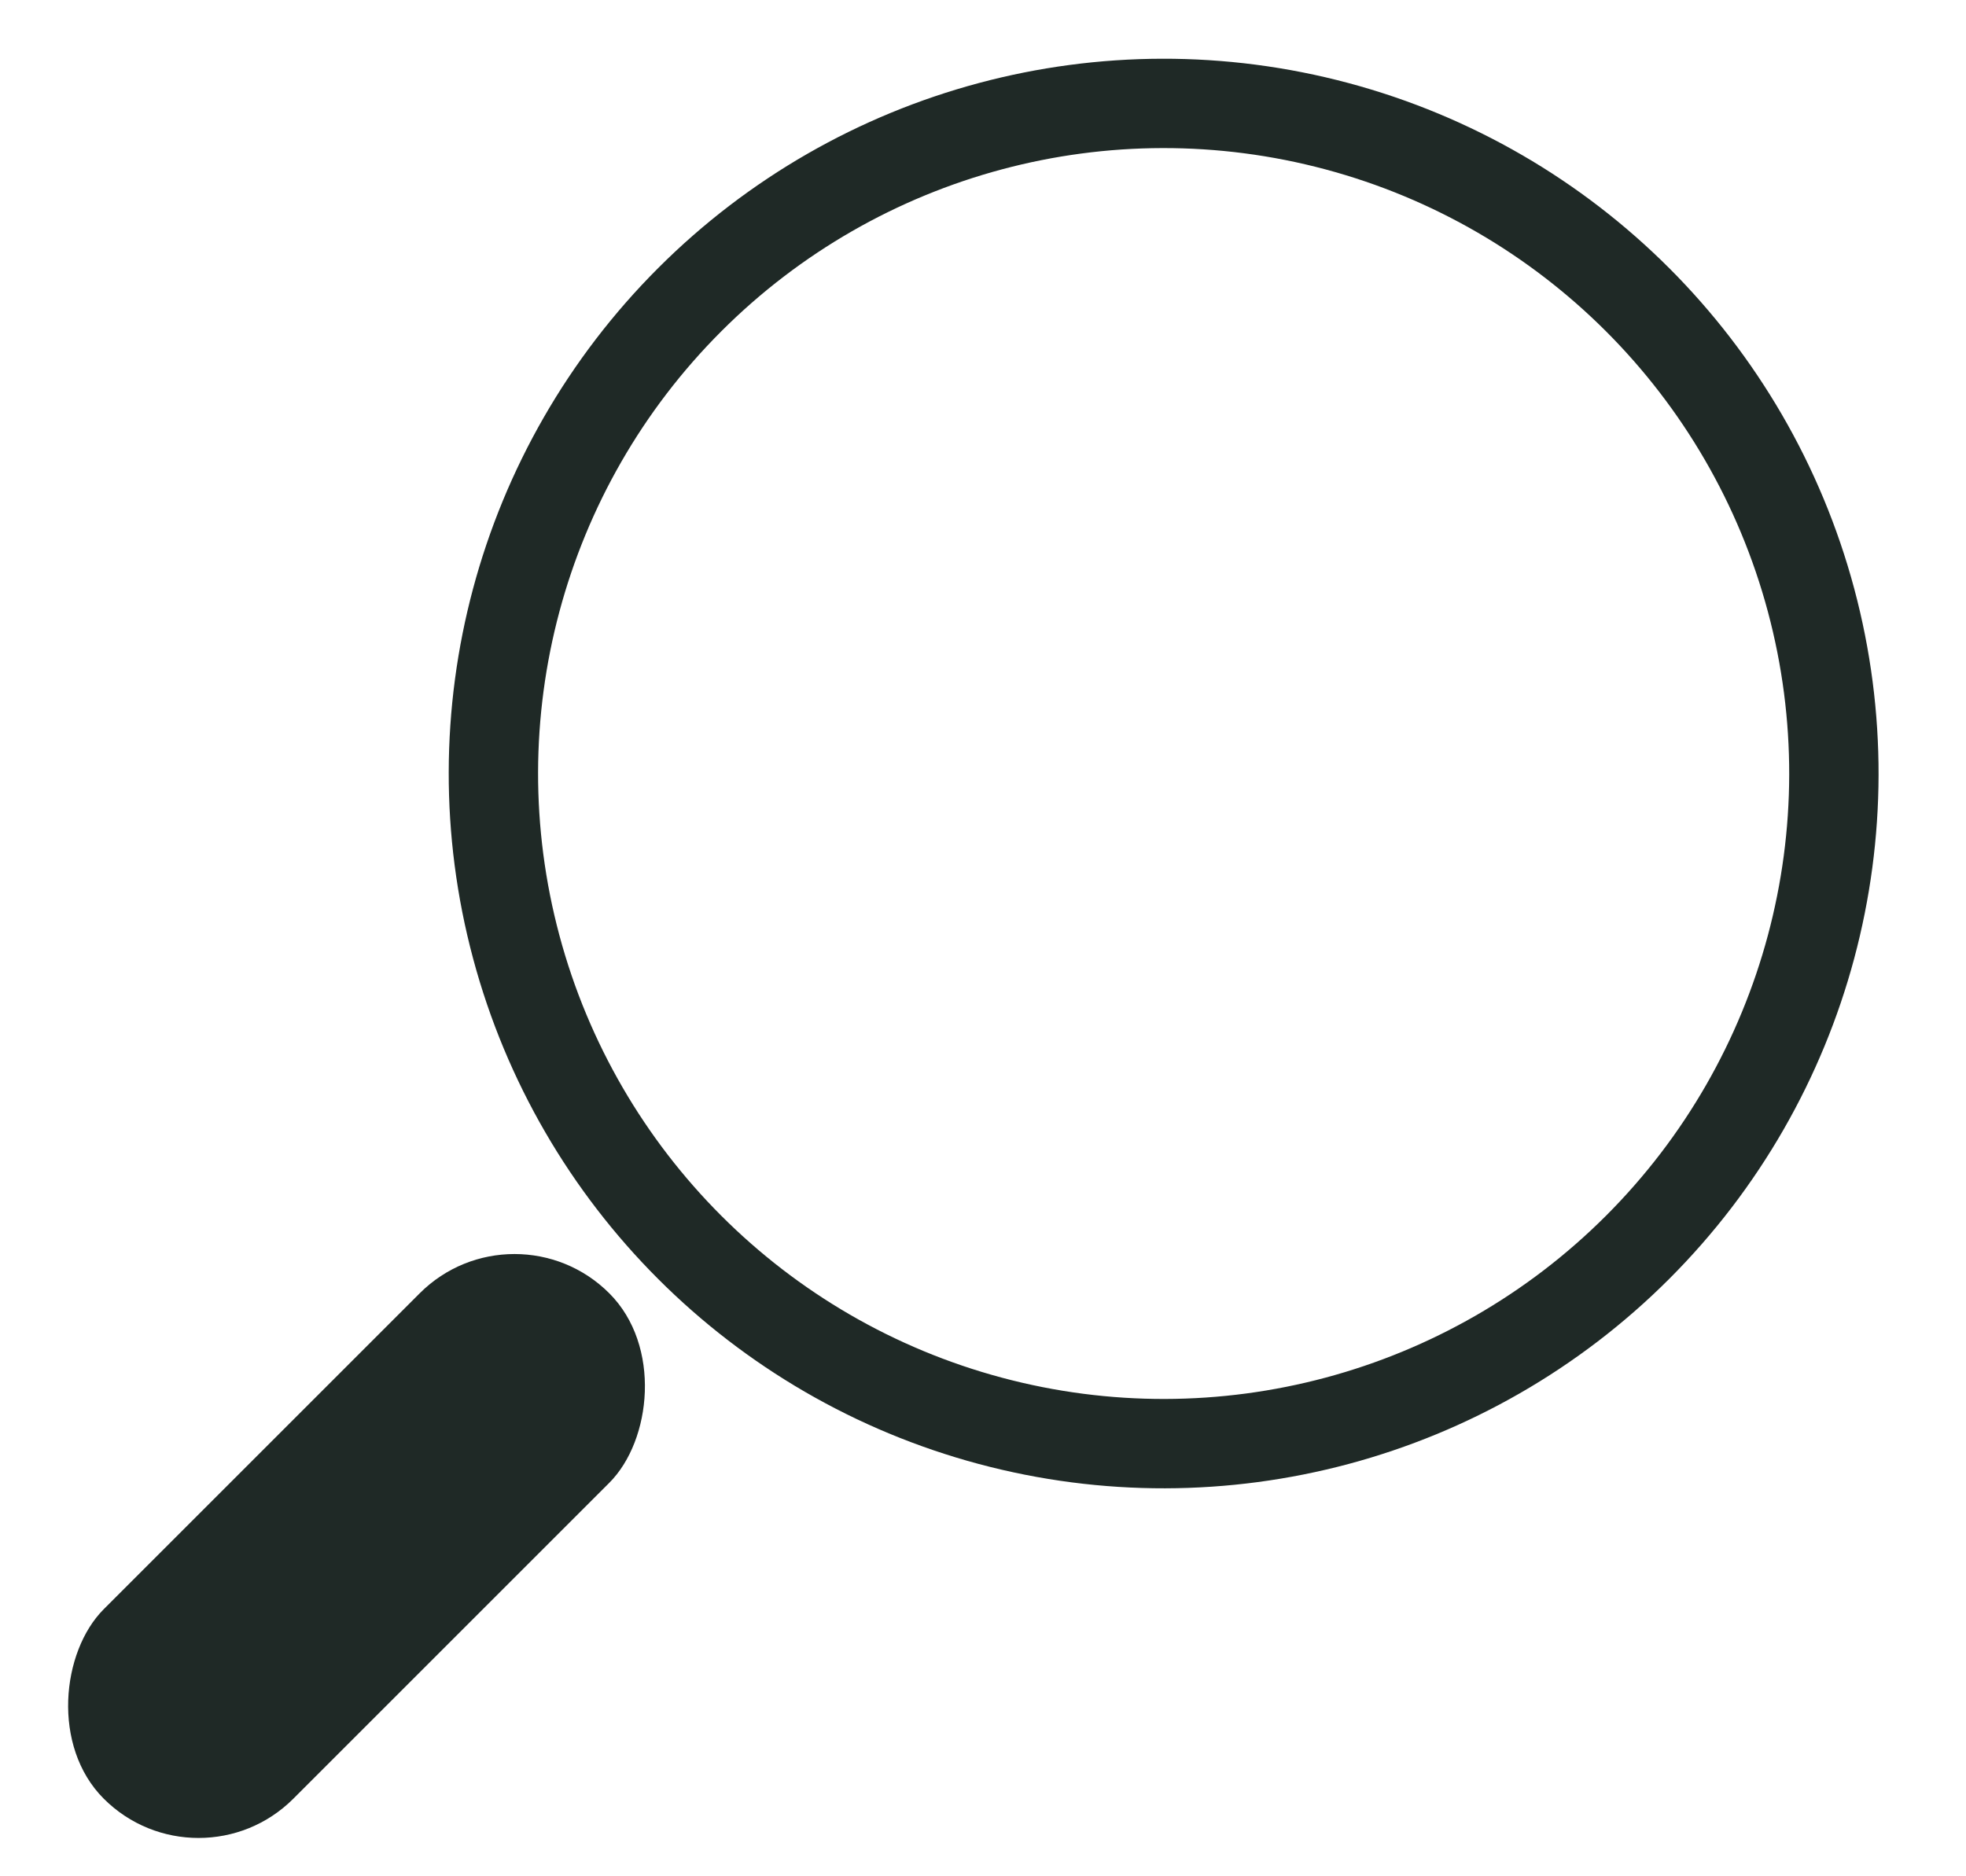<?xml version="1.0" encoding="UTF-8"?>
<svg width="22px" height="21px" viewBox="0 0 22 21" version="1.1" xmlns="http://www.w3.org/2000/svg" xmlns:xlink="http://www.w3.org/1999/xlink">
    <!-- Generator: Sketch 47 (45396) - http://www.bohemiancoding.com/sketch -->
    <title>Group 14</title>
    <desc>Created with Sketch.</desc>
    <defs></defs>
    <g id="Page-1" stroke="none" stroke-width="1" fill="none" fill-rule="evenodd">
        <g id="SCT_designMockUp-Copy-2" transform="translate(-345, -41)">
            <g id="Group-14" transform="translate(355, 53) rotate(45) translate(-355, -53) translate(347, 41)">
                <rect id="Combined-Shape" fill="#1F2926" transform="translate(7.5, 20) rotate(360) translate(-7.5, -20) " x="6" y="16" width="3" height="8" rx="1.5"></rect>
                <circle id="Oval" stroke="#1F2926" cx="7.773" cy="7.5" r="7.5"></circle>
            </g>
        </g>
    </g>
</svg>